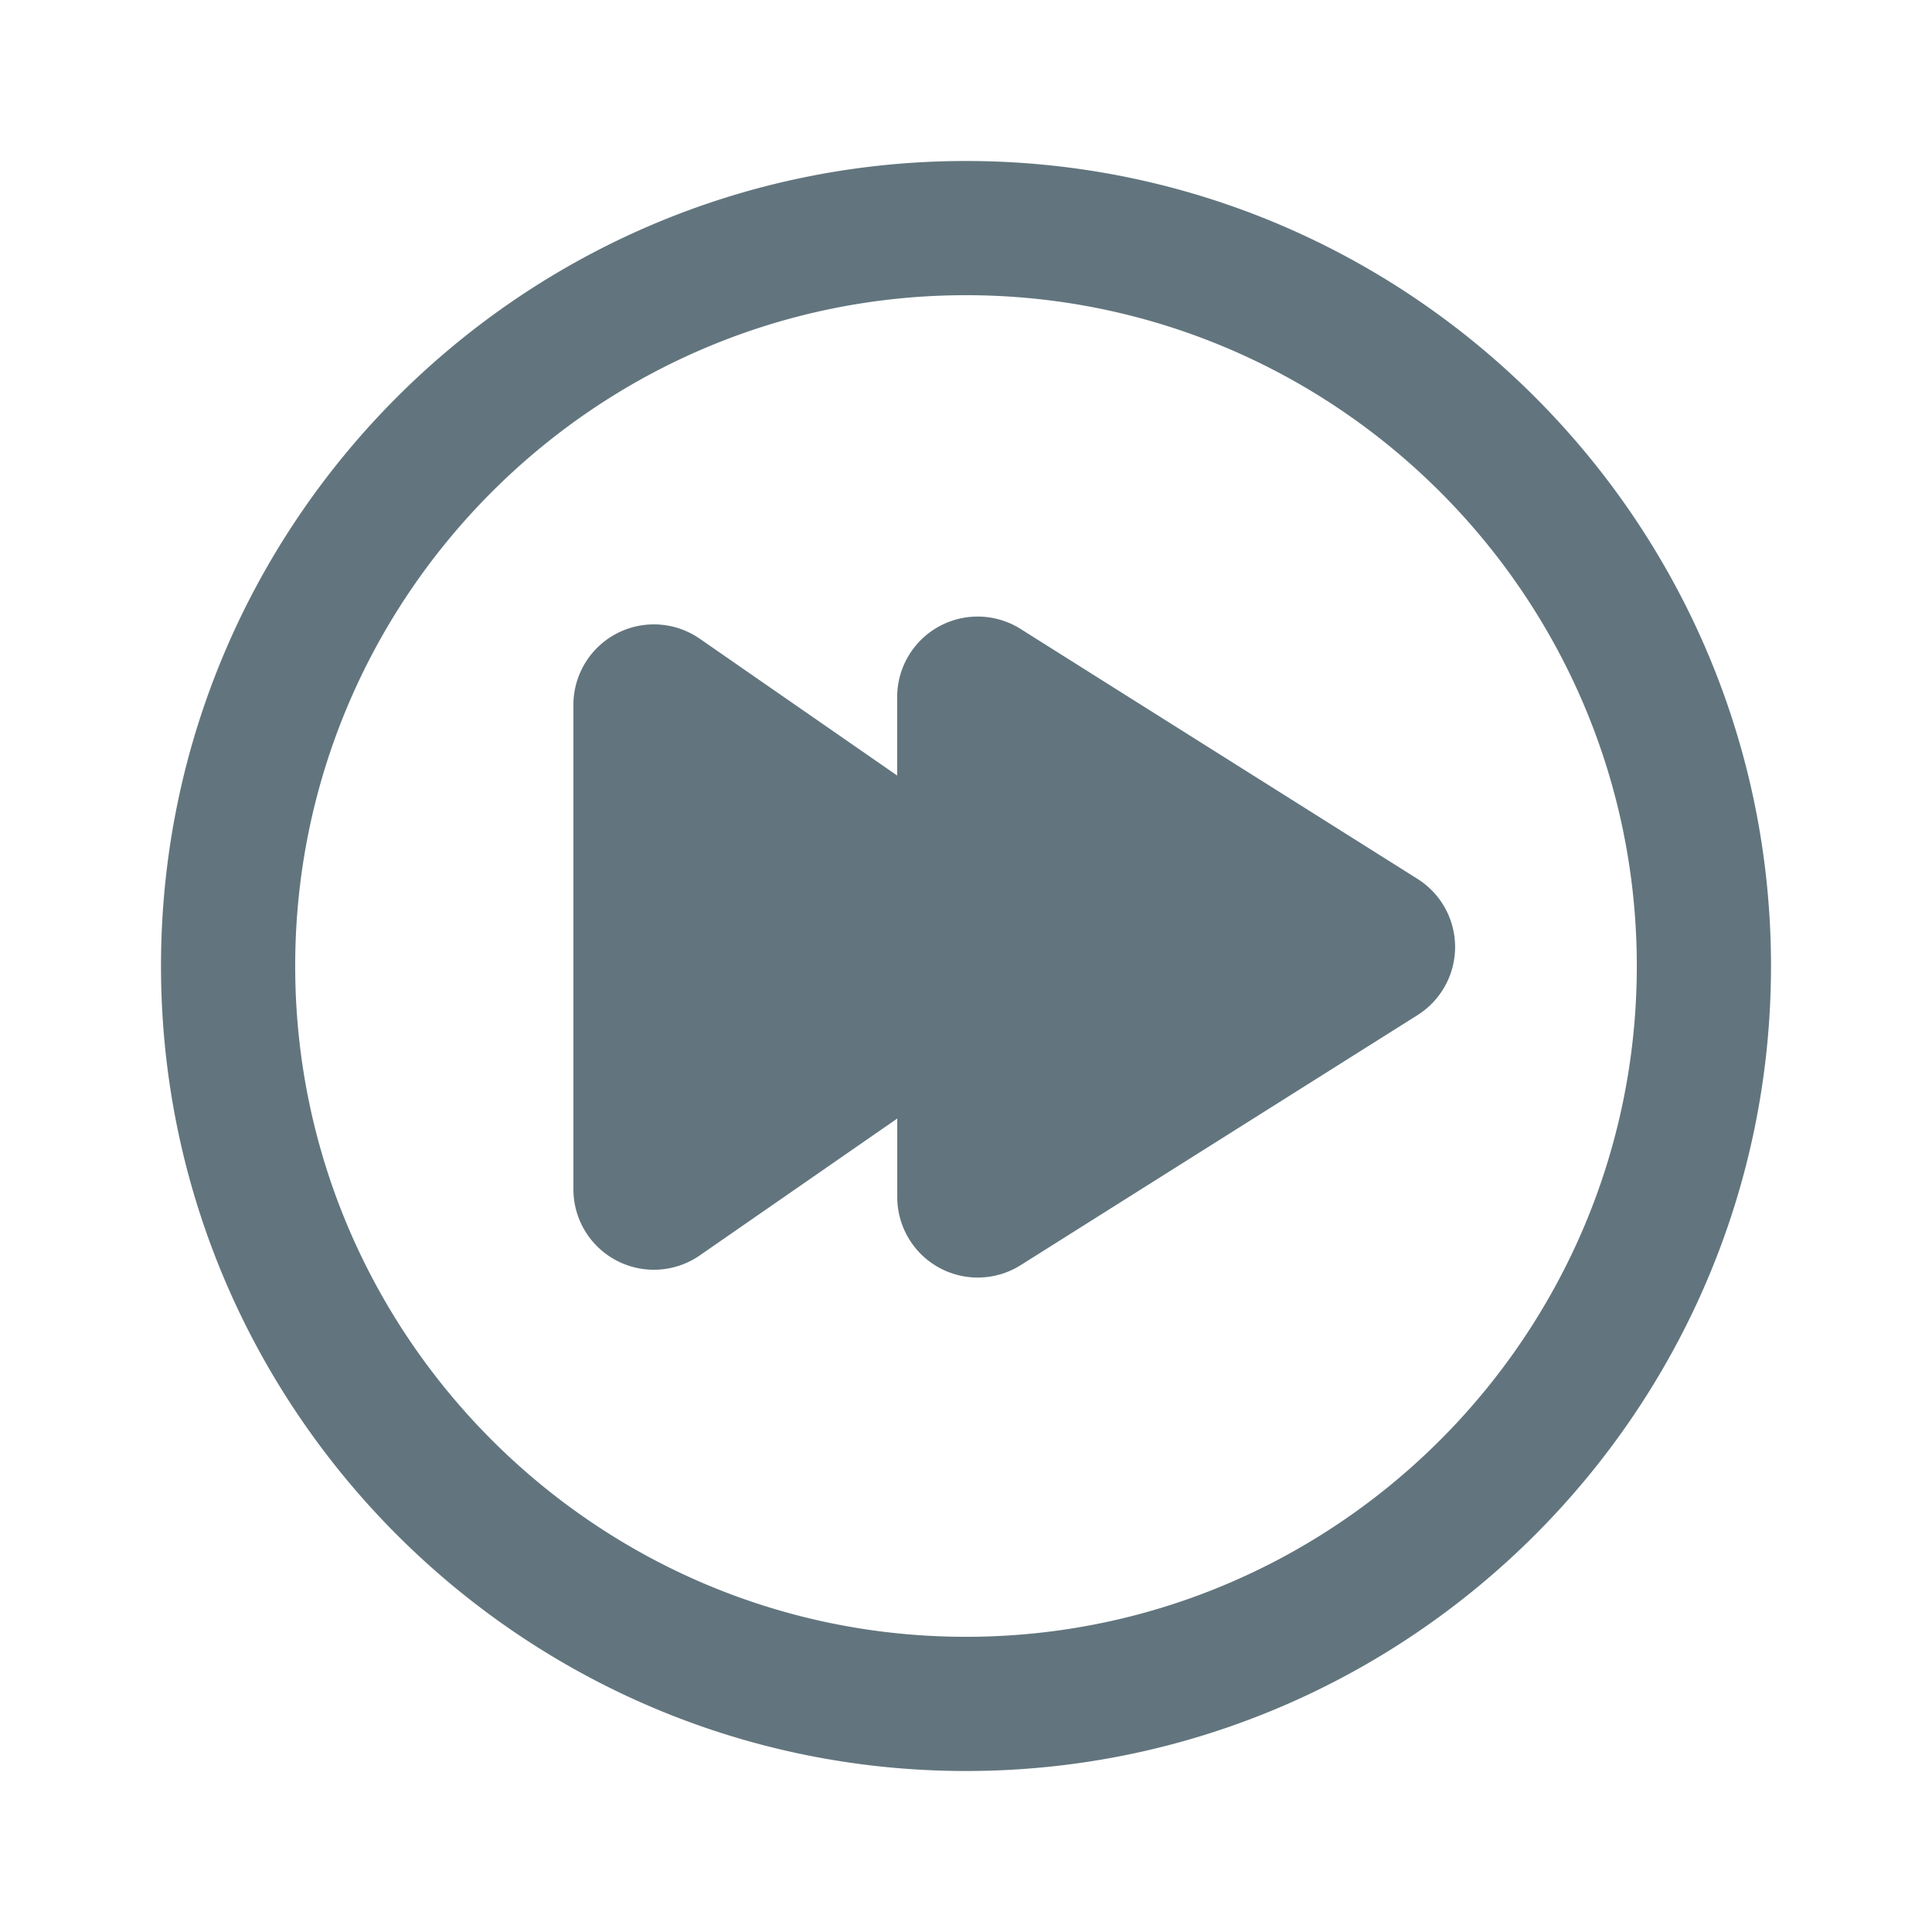 <svg xmlns="http://www.w3.org/2000/svg" fill="none" viewBox="0 0 24 24"><path fill="#62757E" d="M12 2C6.486 2 2 6.486 2 12s4.486 10 10 10 10-4.486 10-10S17.514 2 12 2m0 1.667c4.595 0 8.333 3.738 8.333 8.333S16.595 20.333 12 20.333 3.667 16.595 3.667 12 7.405 3.667 12 3.667m.678 4.146a1 1 0 0 0-1.533.846v.975l-2.453-1.7a1 1 0 0 0-1.569.823v6.016a1 1 0 0 0 1.57.822l2.453-1.7v.975a1 1 0 0 0 1.532.847l4.931-3.107a1 1 0 0 0 0-1.692z"/></svg>